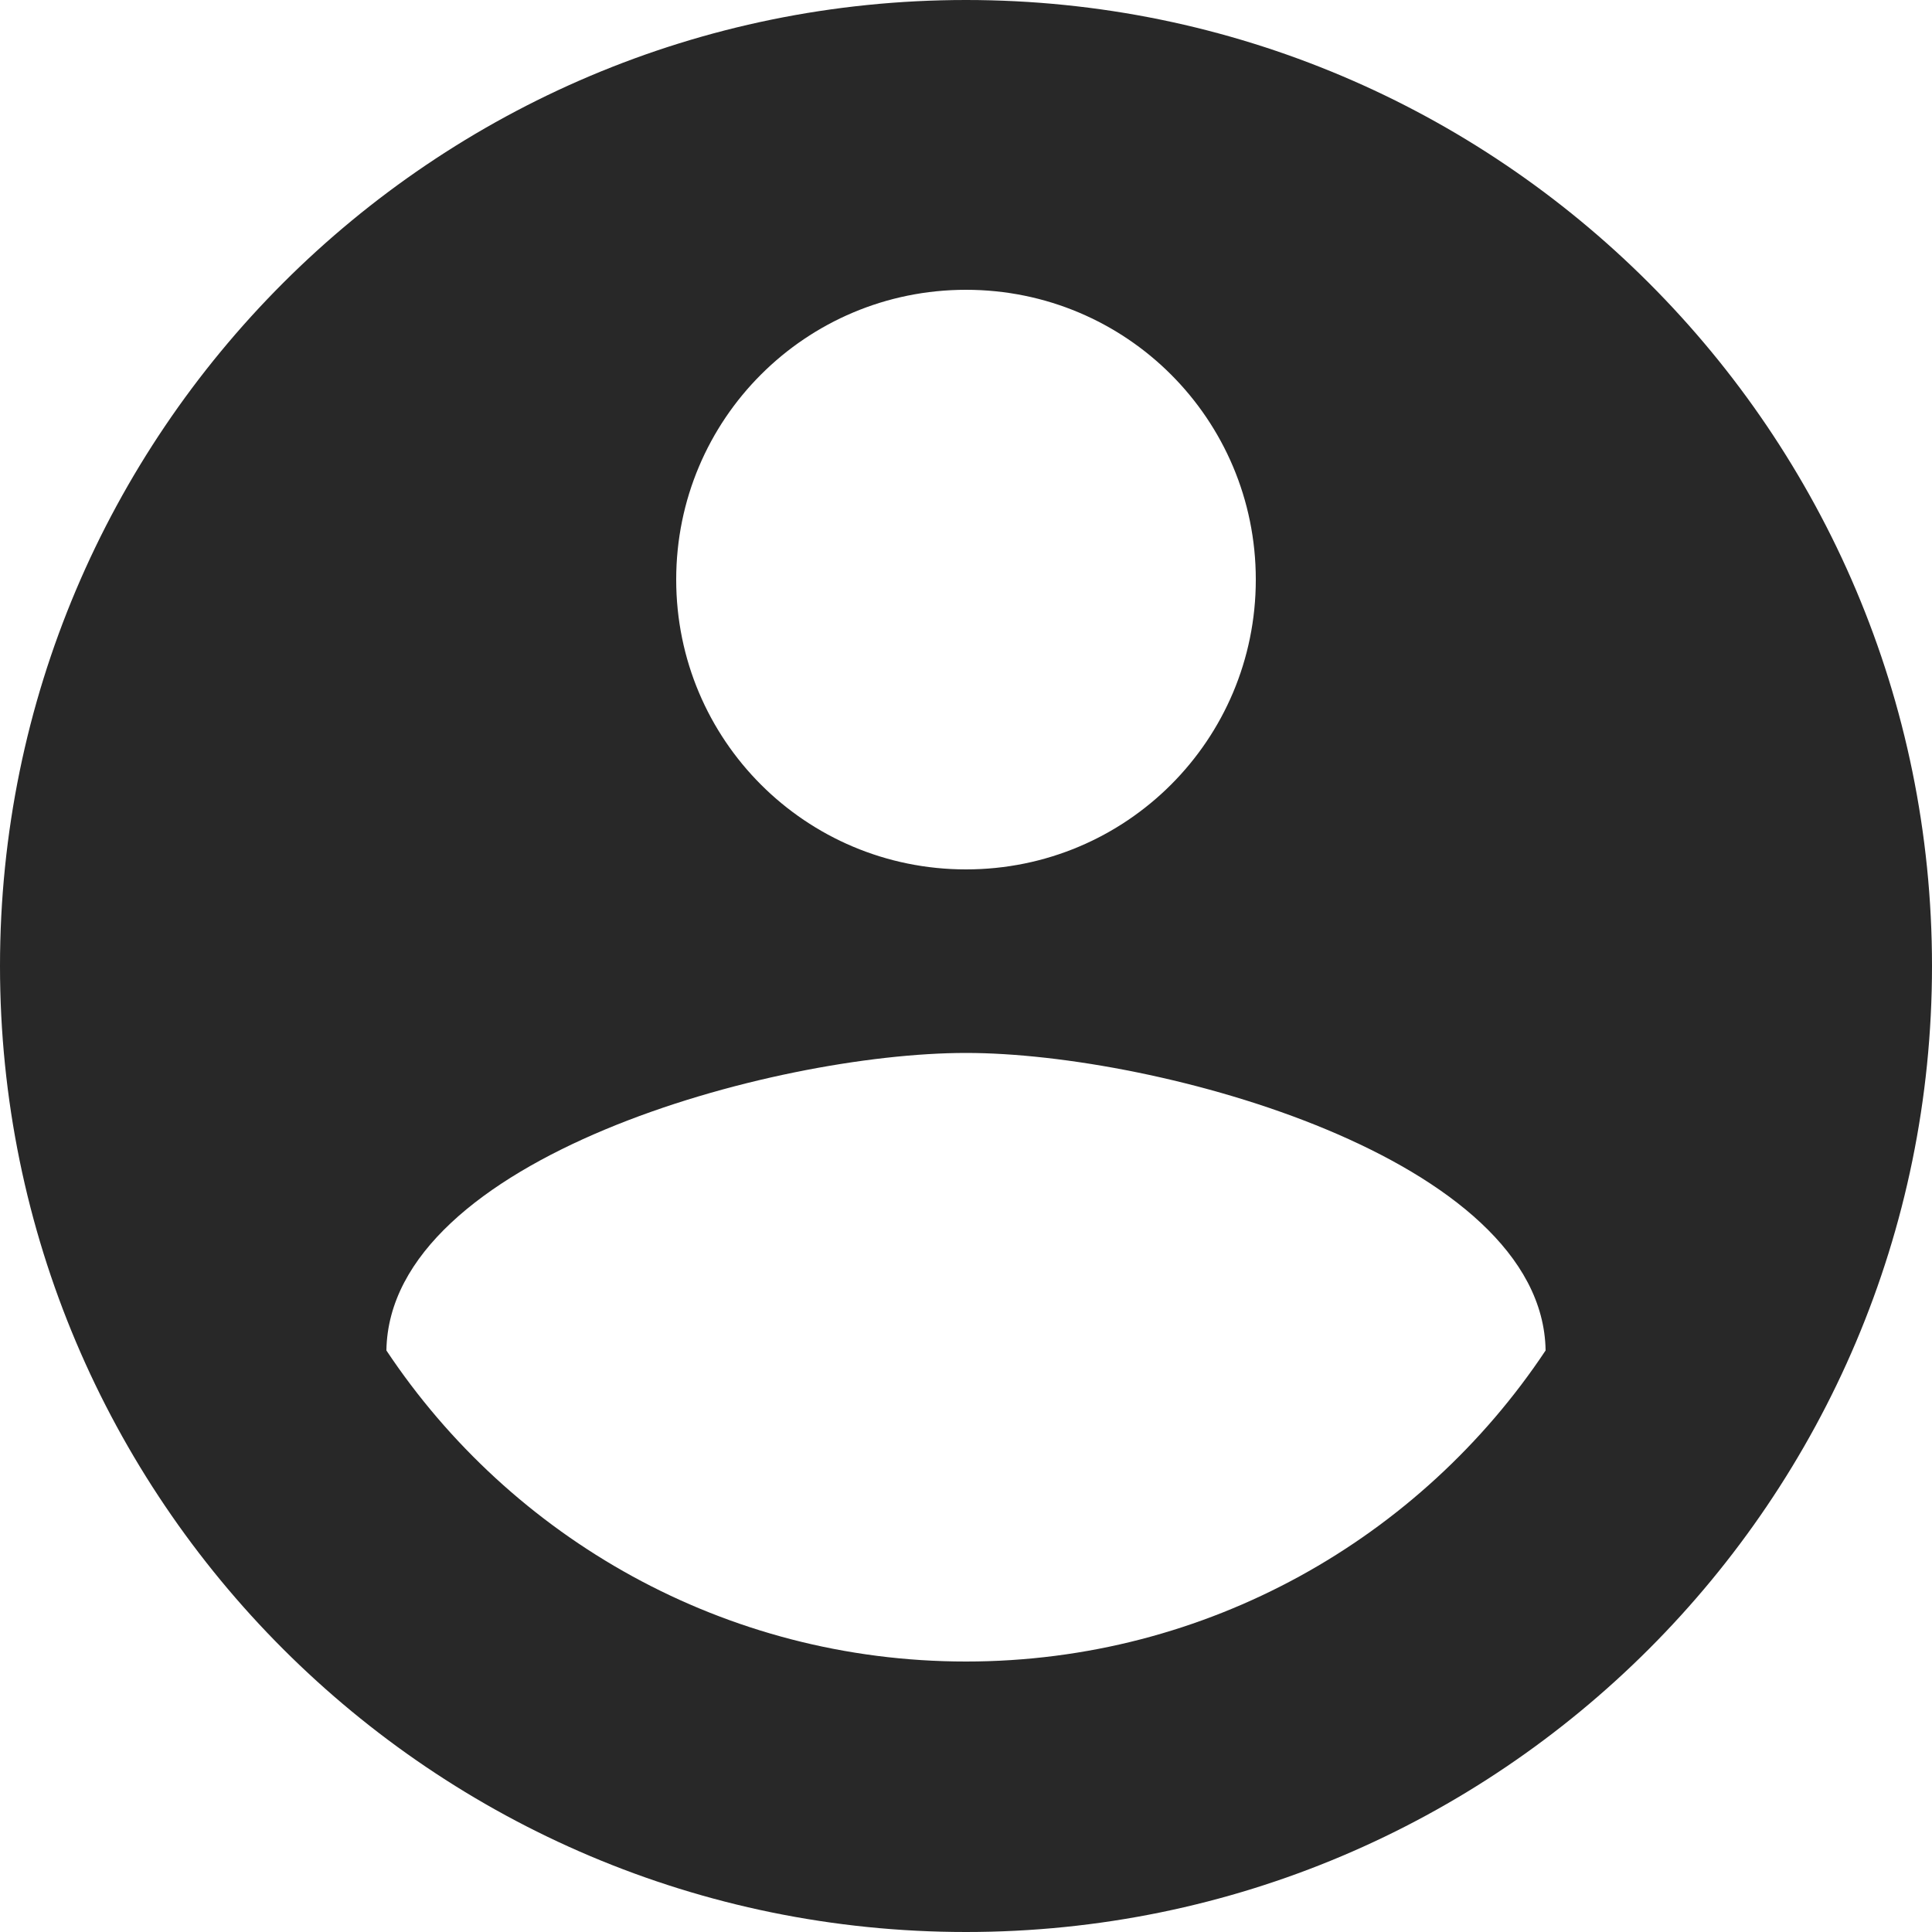 <svg width="38" height="38" viewBox="0 0 38 38" fill="none" xmlns="http://www.w3.org/2000/svg">
<path fill-rule="evenodd" clip-rule="evenodd" d="M19 0C8.512 0 0 8.512 0 19C0 29.488 8.512 38 19 38C29.488 38 38 29.488 38 19C38 8.512 29.488 0 19 0ZM19 5.7C22.154 5.7 24.7 8.246 24.7 11.4C24.7 14.554 22.154 17.1 19 17.1C15.846 17.1 13.3 14.554 13.3 11.4C13.3 8.246 15.846 5.7 19 5.7ZM7.6 26.562C10.051 30.248 14.25 32.68 19 32.68C23.75 32.68 27.949 30.248 30.4 26.562C30.343 22.781 22.781 20.71 19 20.71C15.2 20.71 7.657 22.781 7.6 26.562Z" fill="#282828"/>
</svg>
